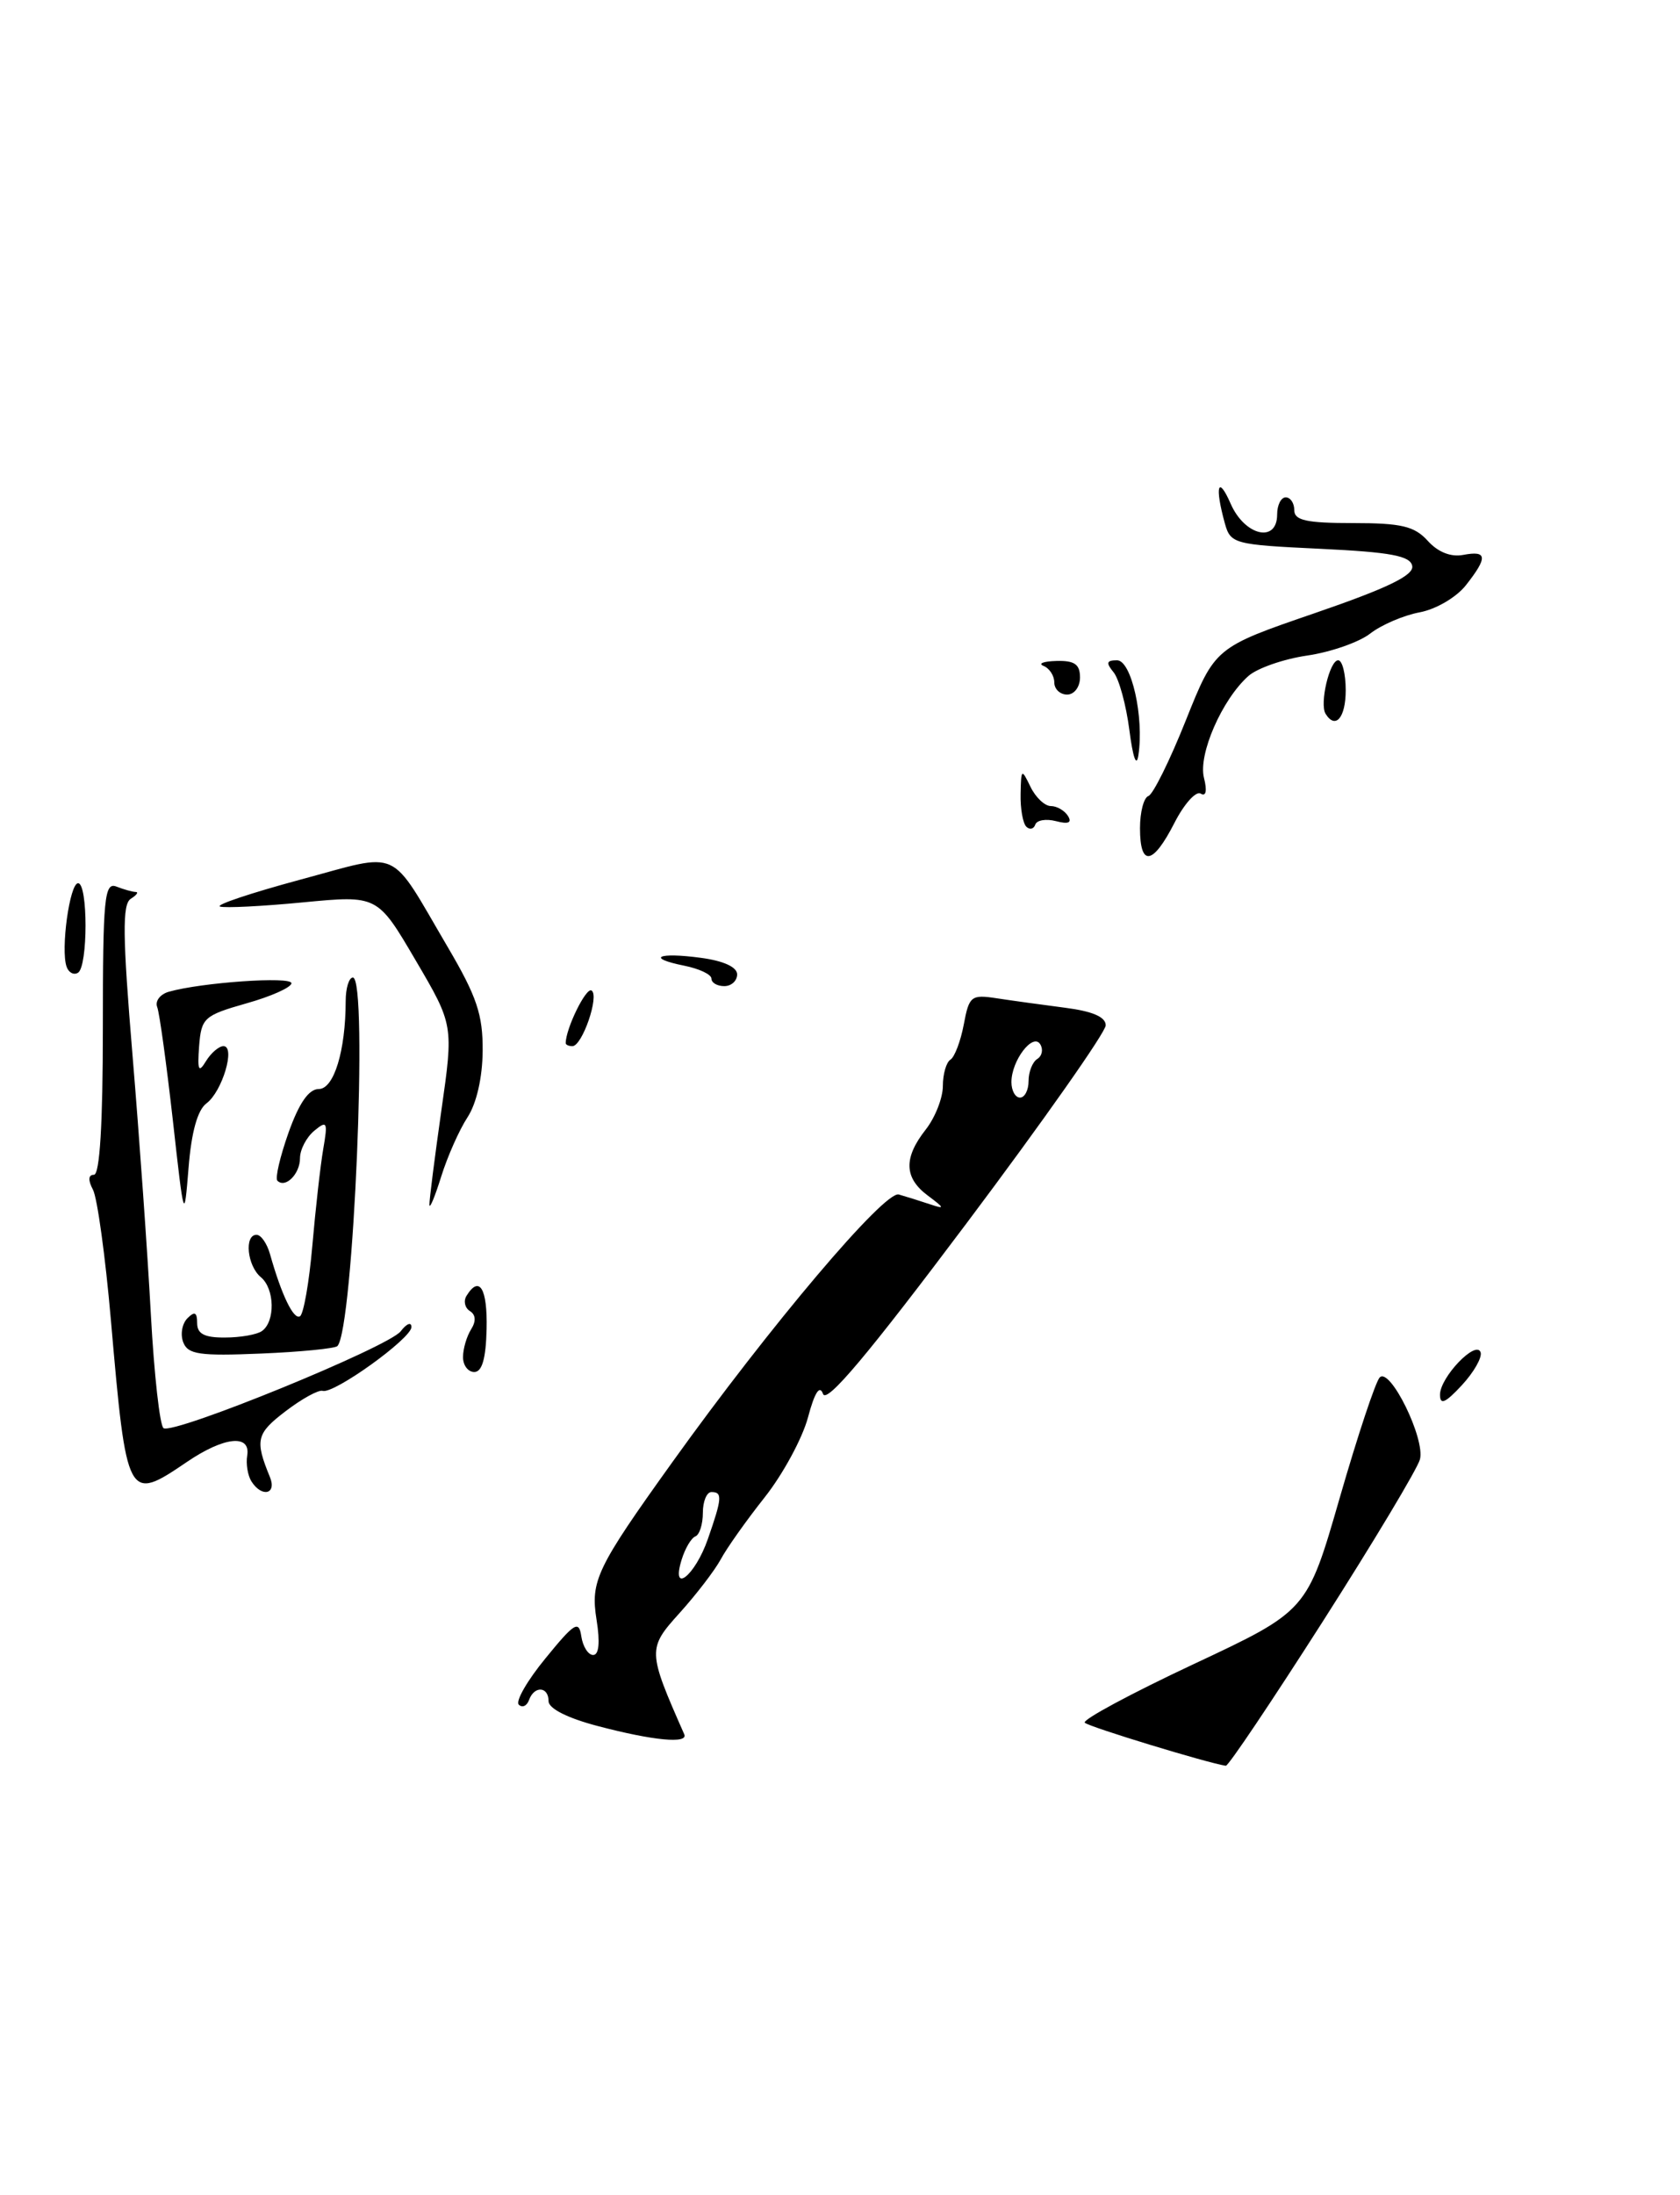 <?xml version="1.0" encoding="UTF-8" standalone="no"?>
<!DOCTYPE svg PUBLIC "-//W3C//DTD SVG 1.1//EN" "http://www.w3.org/Graphics/SVG/1.1/DTD/svg11.dtd" >
<svg xmlns="http://www.w3.org/2000/svg" xmlns:xlink="http://www.w3.org/1999/xlink" version="1.1" viewBox="0 0 196 256">
 <g >
 <path fill="currentColor"
d=" M 154.34 189.07 C 160.29 179.75 165.38 171.26 165.66 170.19 C 166.29 167.79 162.18 159.42 160.97 160.63 C 160.49 161.11 158.39 167.43 156.30 174.68 C 152.50 187.86 152.50 187.86 139.23 194.08 C 131.94 197.50 126.23 200.57 126.56 200.90 C 127.02 201.38 140.90 205.61 143.01 205.92 C 143.30 205.97 148.39 198.38 154.34 189.07 Z  M 79.83 202.25 C 75.54 192.53 75.53 192.26 79.29 188.10 C 81.24 185.94 83.39 183.13 84.08 181.86 C 84.76 180.58 87.06 177.33 89.20 174.63 C 91.34 171.93 93.61 167.73 94.26 165.31 C 95.04 162.38 95.63 161.46 96.02 162.56 C 96.43 163.73 101.30 157.93 112.80 142.61 C 121.71 130.74 129.00 120.37 129.00 119.57 C 129.00 118.59 127.45 117.93 124.25 117.52 C 121.64 117.18 118.06 116.69 116.30 116.42 C 113.30 115.96 113.06 116.15 112.44 119.48 C 112.07 121.43 111.37 123.27 110.89 123.57 C 110.40 123.87 110.00 125.26 110.00 126.65 C 110.00 128.04 109.10 130.33 108.00 131.73 C 105.40 135.04 105.47 137.36 108.25 139.43 C 110.23 140.91 110.26 141.03 108.50 140.44 C 107.40 140.07 105.76 139.56 104.86 139.30 C 103.21 138.82 89.84 154.61 78.45 170.50 C 69.58 182.87 68.87 184.35 69.60 188.91 C 70.02 191.53 69.88 193.00 69.20 193.00 C 68.62 193.00 68.00 192.02 67.82 190.83 C 67.54 188.92 67.03 189.23 63.64 193.39 C 61.51 195.98 60.11 198.42 60.53 198.80 C 60.94 199.19 61.47 198.94 61.72 198.25 C 62.33 196.56 64.00 196.66 64.00 198.39 C 64.00 199.25 66.23 200.37 69.75 201.29 C 76.20 202.99 80.33 203.38 79.83 202.25 Z  M 29.33 172.75 C 28.90 172.06 28.68 170.71 28.84 169.75 C 29.26 167.21 26.14 167.54 21.79 170.50 C 14.87 175.20 14.77 175.02 12.93 153.86 C 12.29 146.51 11.35 139.71 10.85 138.75 C 10.25 137.62 10.30 137.00 10.96 137.00 C 11.64 137.00 12.00 131.02 12.00 119.89 C 12.00 104.70 12.18 102.85 13.58 103.39 C 14.45 103.73 15.46 104.01 15.83 104.02 C 16.20 104.02 15.94 104.39 15.25 104.82 C 14.26 105.46 14.30 109.15 15.46 123.06 C 16.26 132.65 17.22 146.25 17.60 153.28 C 17.98 160.31 18.65 166.28 19.08 166.55 C 20.31 167.31 45.35 157.08 46.75 155.25 C 47.44 154.35 48.00 154.13 48.00 154.76 C 48.00 156.09 38.92 162.61 37.64 162.20 C 37.17 162.05 35.22 163.12 33.31 164.58 C 29.90 167.18 29.72 167.94 31.49 172.25 C 32.32 174.26 30.54 174.67 29.33 172.75 Z  M 168.00 162.65 C 168.00 160.61 172.23 156.20 172.74 157.71 C 172.93 158.30 171.95 160.03 170.55 161.54 C 168.63 163.61 168.00 163.89 168.00 162.65 Z  M 54.02 158.25 C 54.02 157.29 54.45 155.84 54.96 155.03 C 55.56 154.08 55.51 153.32 54.82 152.89 C 54.23 152.52 54.05 151.72 54.43 151.11 C 55.93 148.68 56.88 150.25 56.77 155.00 C 56.69 158.44 56.24 160.00 55.33 160.00 C 54.60 160.00 54.01 159.21 54.02 158.25 Z  M 21.38 156.54 C 21.02 155.62 21.24 154.36 21.87 153.73 C 22.71 152.89 23.00 153.03 23.00 154.30 C 23.00 155.55 23.85 156.00 26.25 155.98 C 28.04 155.98 29.97 155.64 30.55 155.23 C 32.13 154.13 32.06 150.29 30.43 148.94 C 28.84 147.62 28.47 144.00 29.93 144.00 C 30.45 144.00 31.15 145.01 31.50 146.25 C 32.84 151.01 34.26 153.96 35.00 153.50 C 35.42 153.24 36.07 149.53 36.44 145.26 C 36.81 140.99 37.38 135.93 37.71 134.00 C 38.26 130.83 38.16 130.63 36.66 131.87 C 35.75 132.63 35.00 134.06 35.00 135.06 C 35.00 136.91 33.29 138.62 32.36 137.69 C 32.08 137.41 32.67 134.89 33.66 132.09 C 34.89 128.64 36.02 127.00 37.19 127.00 C 38.96 127.00 40.32 122.54 40.33 116.75 C 40.33 115.24 40.71 114.00 41.17 114.00 C 42.97 114.00 41.24 155.09 39.36 156.98 C 39.07 157.26 35.05 157.66 30.43 157.85 C 23.29 158.15 21.92 157.95 21.38 156.54 Z  M 20.16 130.60 C 19.42 124.06 18.61 118.14 18.34 117.44 C 18.07 116.75 18.68 115.95 19.68 115.66 C 23.50 114.57 34.00 113.84 34.00 114.66 C 34.00 115.14 31.64 116.20 28.75 117.01 C 23.80 118.42 23.49 118.70 23.23 122.00 C 23.02 124.84 23.17 125.17 24.03 123.75 C 24.62 122.79 25.54 122.00 26.07 122.00 C 27.51 122.00 25.93 127.30 24.09 128.67 C 23.05 129.43 22.33 132.02 22.00 136.17 C 21.49 142.45 21.48 142.41 20.16 130.60 Z  M 50.10 140.50 C 50.08 139.95 50.71 135.01 51.49 129.52 C 52.92 119.53 52.92 119.53 48.48 111.97 C 44.04 104.40 44.04 104.40 35.37 105.23 C 30.60 105.69 26.23 105.91 25.67 105.72 C 25.10 105.53 29.31 104.13 35.01 102.59 C 46.97 99.38 45.27 98.60 52.25 110.47 C 55.63 116.22 56.34 118.34 56.31 122.54 C 56.29 125.65 55.60 128.68 54.54 130.30 C 53.59 131.75 52.20 134.87 51.47 137.22 C 50.73 139.58 50.12 141.05 50.10 140.50 Z  M 66.00 121.65 C 66.00 119.96 68.37 115.11 69.01 115.51 C 69.96 116.09 67.93 122.00 66.78 122.00 C 66.35 122.00 66.00 121.84 66.00 121.65 Z  M 83.00 114.12 C 83.00 113.64 81.58 112.97 79.84 112.62 C 75.31 111.71 76.75 111.02 81.77 111.70 C 84.41 112.05 86.00 112.78 86.00 113.63 C 86.00 114.38 85.33 115.00 84.50 115.00 C 83.67 115.00 83.00 114.61 83.00 114.12 Z  M 7.77 112.74 C 7.06 110.74 8.13 103.00 9.11 103.00 C 10.27 103.00 10.27 112.71 9.10 113.44 C 8.61 113.74 8.01 113.43 7.77 112.74 Z  M 133.00 96.58 C 133.00 94.70 133.44 93.02 133.98 92.83 C 134.52 92.65 136.49 88.67 138.35 84.00 C 141.75 75.50 141.75 75.50 153.40 71.50 C 161.90 68.58 164.97 67.09 164.76 66.00 C 164.54 64.82 162.25 64.39 154.03 64.00 C 143.92 63.52 143.56 63.42 142.89 61.00 C 141.70 56.68 142.10 55.36 143.58 58.75 C 145.22 62.49 149.00 63.37 149.00 60.00 C 149.00 58.90 149.45 58.00 150.00 58.00 C 150.55 58.00 151.00 58.67 151.00 59.50 C 151.00 60.69 152.43 61.00 157.85 61.00 C 163.50 61.00 165.02 61.36 166.57 63.07 C 167.76 64.39 169.27 64.99 170.72 64.71 C 173.52 64.18 173.59 64.99 171.02 68.25 C 169.92 69.65 167.52 71.06 165.62 71.41 C 163.74 71.76 161.14 72.88 159.85 73.89 C 158.56 74.89 155.25 76.05 152.50 76.45 C 149.75 76.85 146.66 77.93 145.64 78.84 C 142.56 81.59 139.78 87.97 140.46 90.70 C 140.85 92.23 140.70 92.93 140.08 92.55 C 139.53 92.21 138.15 93.75 137.02 95.96 C 134.50 100.90 133.00 101.13 133.00 96.58 Z  M 119.73 96.40 C 119.33 95.99 119.03 94.28 119.07 92.58 C 119.13 89.64 119.18 89.60 120.22 91.75 C 120.82 92.99 121.89 94.00 122.59 94.00 C 123.30 94.00 124.20 94.52 124.60 95.16 C 125.09 95.95 124.64 96.14 123.20 95.76 C 122.04 95.46 120.95 95.64 120.78 96.17 C 120.60 96.69 120.13 96.80 119.73 96.40 Z  M 131.76 85.14 C 131.38 82.20 130.55 79.16 129.91 78.39 C 129.01 77.30 129.09 77.00 130.32 77.00 C 132.00 77.00 133.49 83.64 132.81 88.09 C 132.59 89.53 132.17 88.34 131.76 85.14 Z  M 154.65 83.24 C 153.93 82.08 155.12 77.00 156.12 77.00 C 156.60 77.00 157.00 78.58 157.00 80.50 C 157.00 83.70 155.80 85.10 154.65 83.24 Z  M 123.00 79.58 C 123.00 78.80 122.44 77.94 121.75 77.66 C 121.06 77.38 121.74 77.12 123.25 77.08 C 125.36 77.02 126.00 77.47 126.00 79.00 C 126.00 80.11 125.33 81.00 124.50 81.00 C 123.67 81.00 123.00 80.36 123.00 79.58 Z  M 79.53 181.87 C 79.93 180.57 80.65 179.35 81.13 179.17 C 81.61 178.98 82.00 177.75 82.00 176.42 C 82.00 175.09 82.45 174.00 83.00 174.00 C 84.30 174.00 84.25 174.70 82.59 179.46 C 81.09 183.79 78.23 186.03 79.53 181.87 Z  M 118.00 126.19 C 118.00 123.68 120.51 120.40 121.36 121.78 C 121.73 122.37 121.58 123.14 121.02 123.49 C 120.46 123.84 120.00 124.99 120.00 126.06 C 120.00 127.13 119.55 128.00 119.00 128.00 C 118.45 128.00 118.00 127.19 118.00 126.19 Z "/>
</g>
</svg>